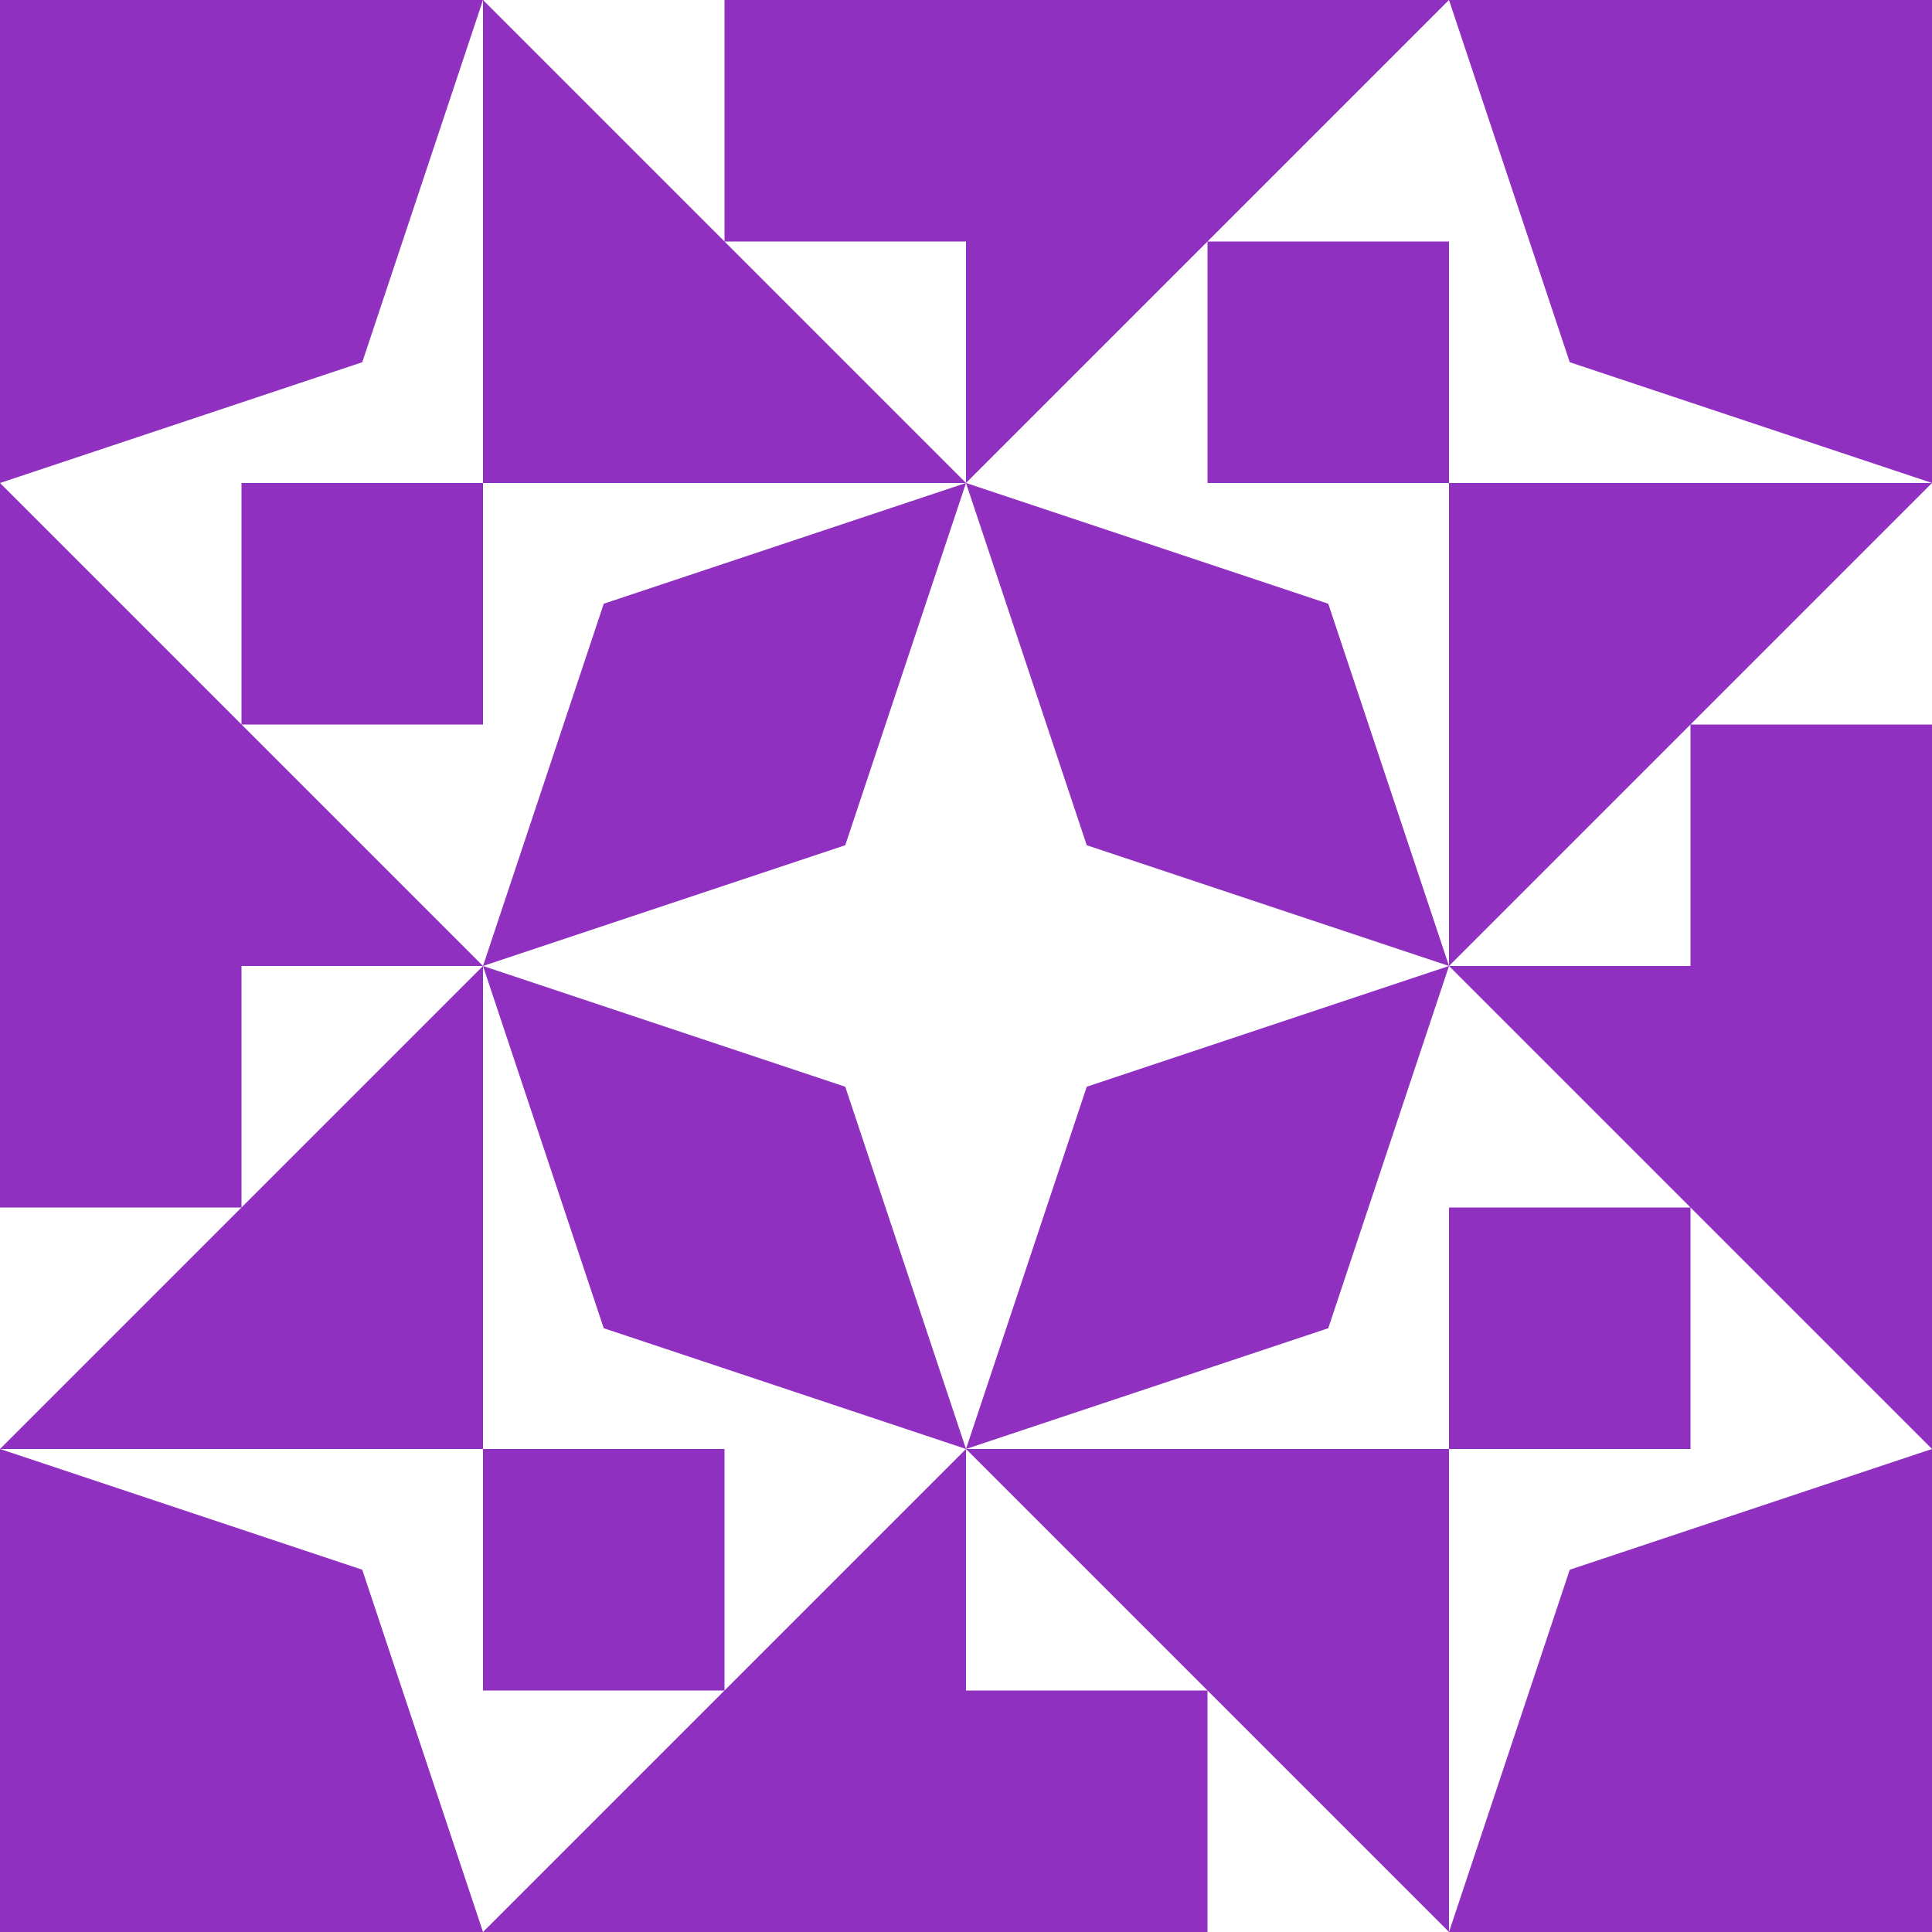 <?xml version="1.0" standalone="no"?>
<!DOCTYPE svg PUBLIC
   "-//W3C//DTD SVG 1.1/EN"
   "http://www.w3.org/Graphics/SVG/1.1/DTD/svg11.dtd">

<svg width="480" height="480" version="1.1"
     xmlns="http://www.w3.org/2000/svg">
  <title>a boring SVG shape</title>
  <desc>
    Lua generator commit: 2472d776
    Generated from hex: 93ce6ecc c6f51b1f
    1 1 shape=13 turn=2 invert=0
    2 1 shape=13 turn=3 invert=0
    2 2 shape=13 turn=4 invert=0
    1 2 shape=13 turn=5 invert=0
    0 0 shape=14 turn=2 invert=1
    3 0 shape=14 turn=3 invert=1
    3 3 shape=14 turn=4 invert=1
    0 3 shape=14 turn=5 invert=1
    1 0 shape=10 turn=1 invert=1
    2 0 shape=10 turn=2 invert=1
    3 1 shape=10 turn=2 invert=1
    3 2 shape=10 turn=3 invert=1
    2 3 shape=10 turn=3 invert=1
    1 3 shape=10 turn=4 invert=1
    0 2 shape=10 turn=4 invert=1
    0 1 shape=10 turn=1 invert=1
  </desc>
  <path d="M 120 240 L 150 150 L 240 120 L 210 210 Z" fill="#9030c0" />
  <path d="M 240 120 L 330 150 L 360 240 L 270 210 Z" fill="#9030c0" />
  <path d="M 360 240 L 330 330 L 240 360 L 270 270 Z" fill="#9030c0" />
  <path d="M 240 360 L 150 330 L 120 240 L 210 270 Z" fill="#9030c0" />
  <path d="M 120 120 L 0 120 L 90 90 L 120 0 Z M 120 120 L 120 0 L 0 0 L 0 120 Z" fill="#9030c0" />
  <path d="M 360 120 L 360 0 L 390 90 L 480 120 Z M 360 120 L 480 120 L 480 0 L 360 0 Z" fill="#9030c0" />
  <path d="M 360 360 L 480 360 L 390 390 L 360 480 Z M 360 360 L 360 480 L 480 480 L 480 360 Z" fill="#9030c0" />
  <path d="M 120 360 L 120 480 L 90 390 L 0 360 Z M 120 360 L 0 360 L 0 480 L 120 480 Z" fill="#9030c0" />
  <path d="M 240 120 L 120 0 L 180 0 L 180 60 L 240 60 Z M 240 0 L 120 0 L 120 120 L 240 120 Z" fill="#9030c0" />
  <path d="M 240 120 L 360 0 L 360 60 L 300 60 L 300 120 Z M 360 120 L 360 0 L 240 0 L 240 120 Z" fill="#9030c0" />
  <path d="M 360 240 L 480 120 L 480 180 L 420 180 L 420 240 Z M 480 240 L 480 120 L 360 120 L 360 240 Z" fill="#9030c0" />
  <path d="M 360 240 L 480 360 L 420 360 L 420 300 L 360 300 Z M 360 360 L 480 360 L 480 240 L 360 240 Z" fill="#9030c0" />
  <path d="M 240 360 L 360 480 L 300 480 L 300 420 L 240 420 Z M 240 480 L 360 480 L 360 360 L 240 360 Z" fill="#9030c0" />
  <path d="M 240 360 L 120 480 L 120 420 L 180 420 L 180 360 Z M 120 360 L 120 480 L 240 480 L 240 360 Z" fill="#9030c0" />
  <path d="M 120 240 L 0 360 L 0 300 L 60 300 L 60 240 Z M 0 240 L 0 360 L 120 360 L 120 240 Z" fill="#9030c0" />
  <path d="M 120 240 L 0 120 L 60 120 L 60 180 L 120 180 Z M 120 120 L 0 120 L 0 240 L 120 240 Z" fill="#9030c0" />
</svg>
